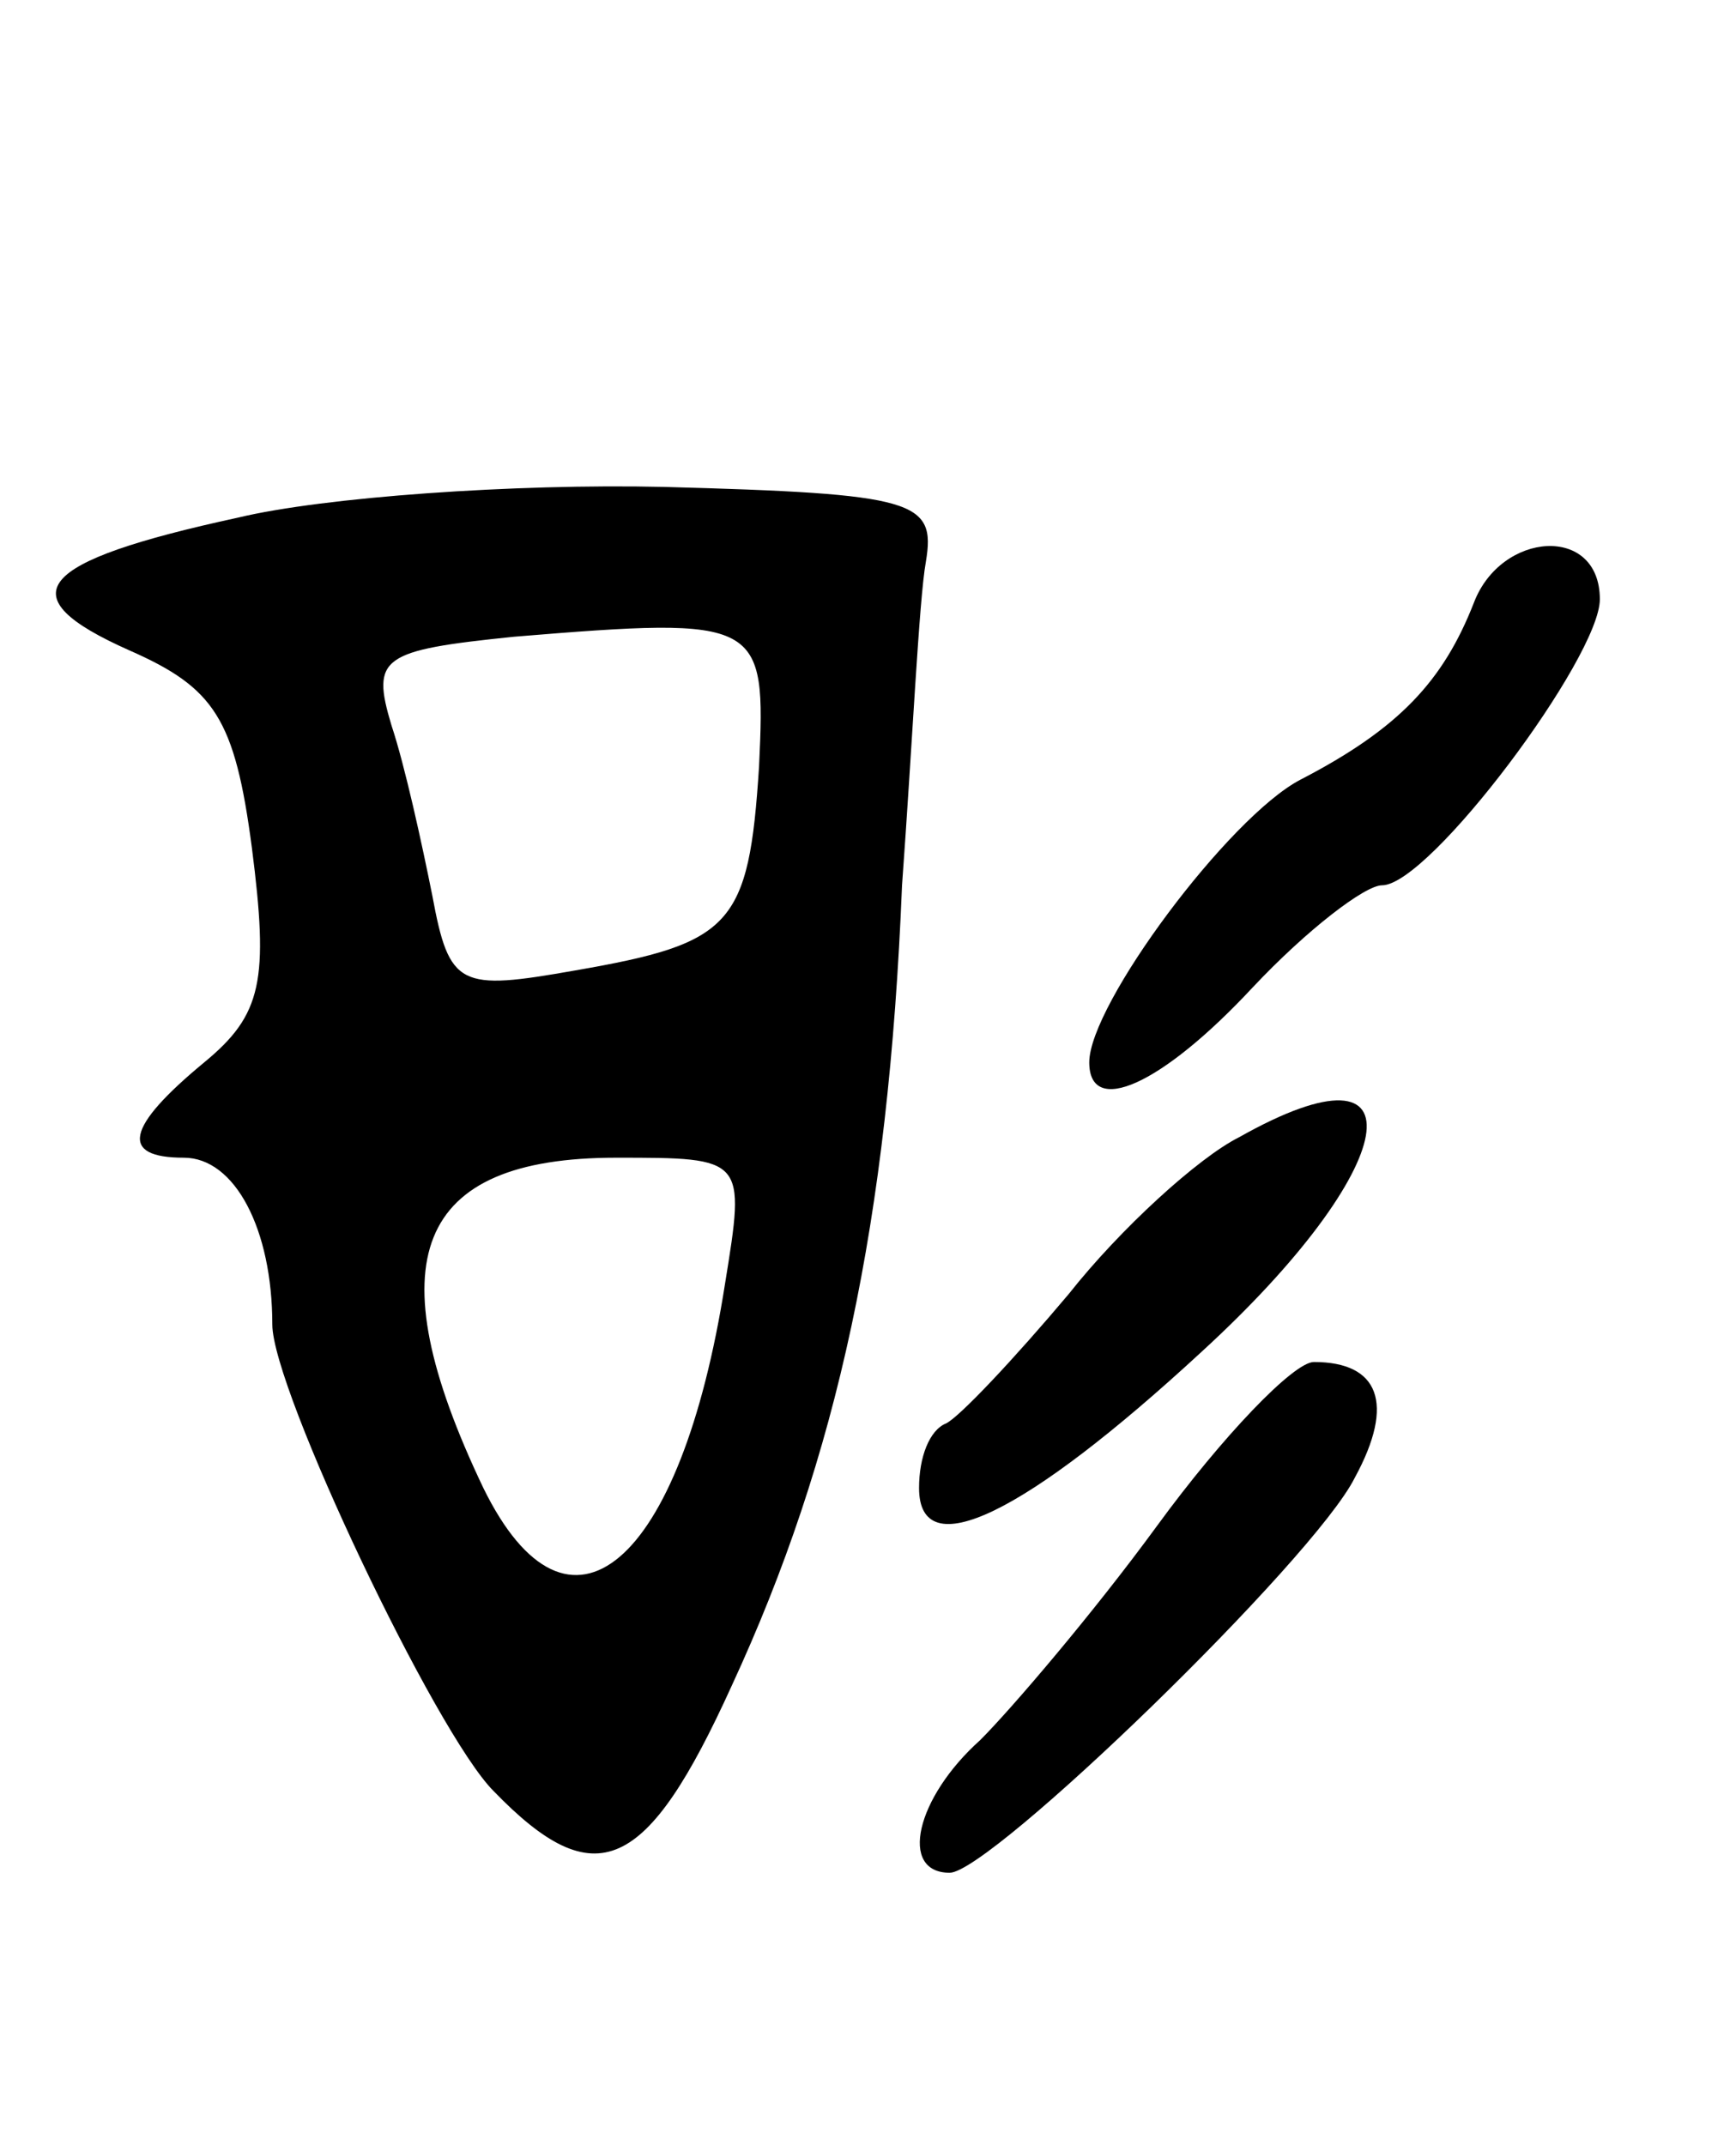 <svg version="1.0" xmlns="http://www.w3.org/2000/svg"
 width="51pt" height="63pt" viewBox="0 0 51 63"
 preserveAspectRatio="xMidYMid meet">
<g transform="translate(0,63) scale(0.1,-0.1)"
fill="#000000" stroke="none">
<path d="M70 478 c-60 -13 -68 -23 -32 -39 25 -11 31 -20 36 -58 5 -39 3 -49
-14 -63 -23 -19 -25 -28 -6 -28 15 0 26 -21 26 -49 0 -19 48 -120 65 -137 30
-31 45 -24 70 31 31 67 46 136 50 235 3 41 5 84 7 95 3 18 -3 20 -77 22 -44 1
-100 -3 -125 -9z m153 -73 c-3 -47 -8 -52 -54 -60 -34 -6 -37 -5 -42 22 -3 15
-8 38 -12 50 -6 20 -3 22 36 26 73 6 74 5 72 -38z m-10 -152 c-13 -83 -46
-111 -71 -60 -32 67 -20 97 39 97 38 0 38 0 32 -37z"/>
<path d="M433 453 c-9 -23 -22 -37 -51 -52 -21 -11 -62 -66 -62 -83 0 -16 21
-7 48 22 16 17 33 30 38 30 14 0 64 67 64 84 0 22 -29 20 -37 -1z"/>
<path d="M364 296 c-12 -6 -35 -27 -50 -46 -16 -19 -32 -36 -36 -38 -5 -2 -8
-10 -8 -19 0 -23 31 -8 83 40 59 54 66 94 11 63z"/>
<path d="M340 182 c-19 -26 -43 -54 -52 -63 -19 -17 -24 -39 -9 -39 12 0 107
92 119 116 12 22 7 34 -12 34 -6 0 -27 -22 -46 -48z"/>
</g>
</svg>
